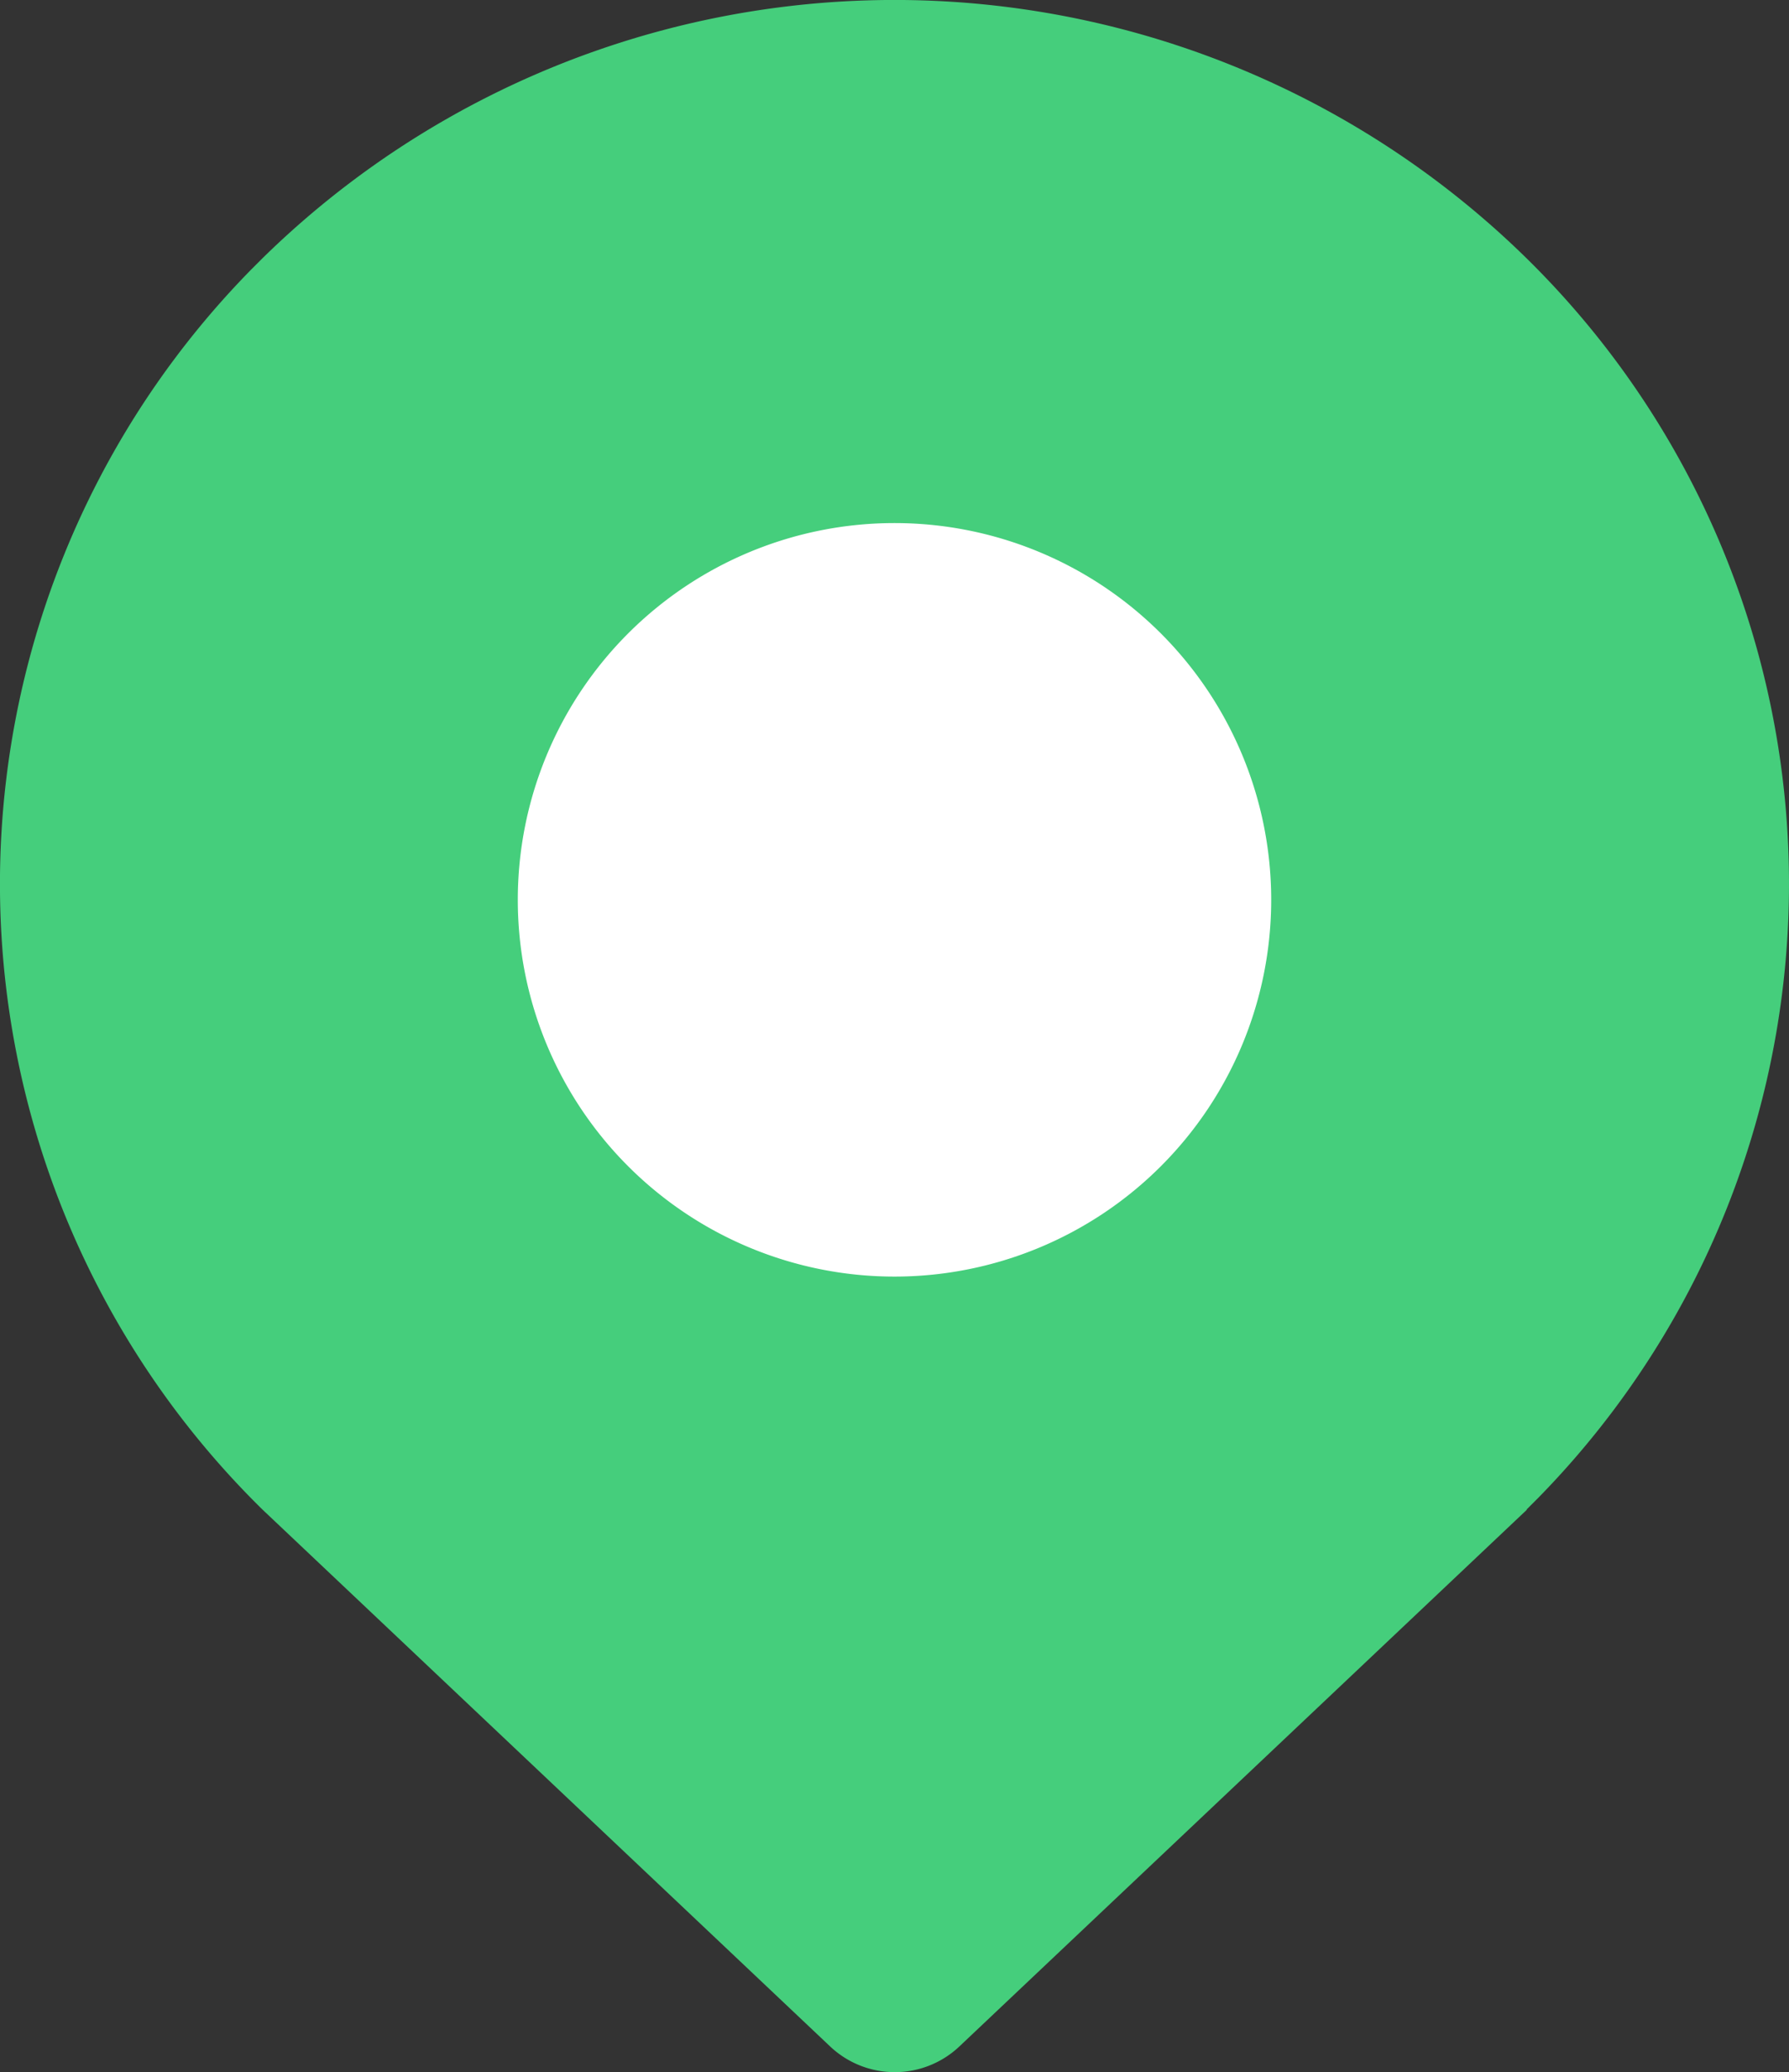 <svg xmlns="http://www.w3.org/2000/svg" width="17.268" height="19.998" viewBox="0 0 17.268 19.998">
    <rect x="0" y="0" width="17.268" height="19.998" fill="#333333" stroke="none"/>
    <g>
        <path fill="#45ce7c" d="M-515.65 157.858a8.711 8.711 0 0 0-12.2 0l-.111.111a8.461 8.461 0 0 0 .111 11.966l5.478 5.18a.908.908 0 0 0 1.249 0l5.478-5.18h-.005l.11-.11a8.462 8.462 0 0 0-.11-11.967z" transform="translate(-260 -30) translate(790.384 -125.366)"/>
        <path fill="#fff" d="M-521.75 167.686a3.636 3.636 0 0 1-3.636-3.636 3.636 3.636 0 0 1 3.636-3.636 3.636 3.636 0 0 1 3.636 3.636 3.636 3.636 0 0 1-3.636 3.636z" transform="translate(-260 -30) translate(790.384 -125.366)"/>
    </g>
</svg>
